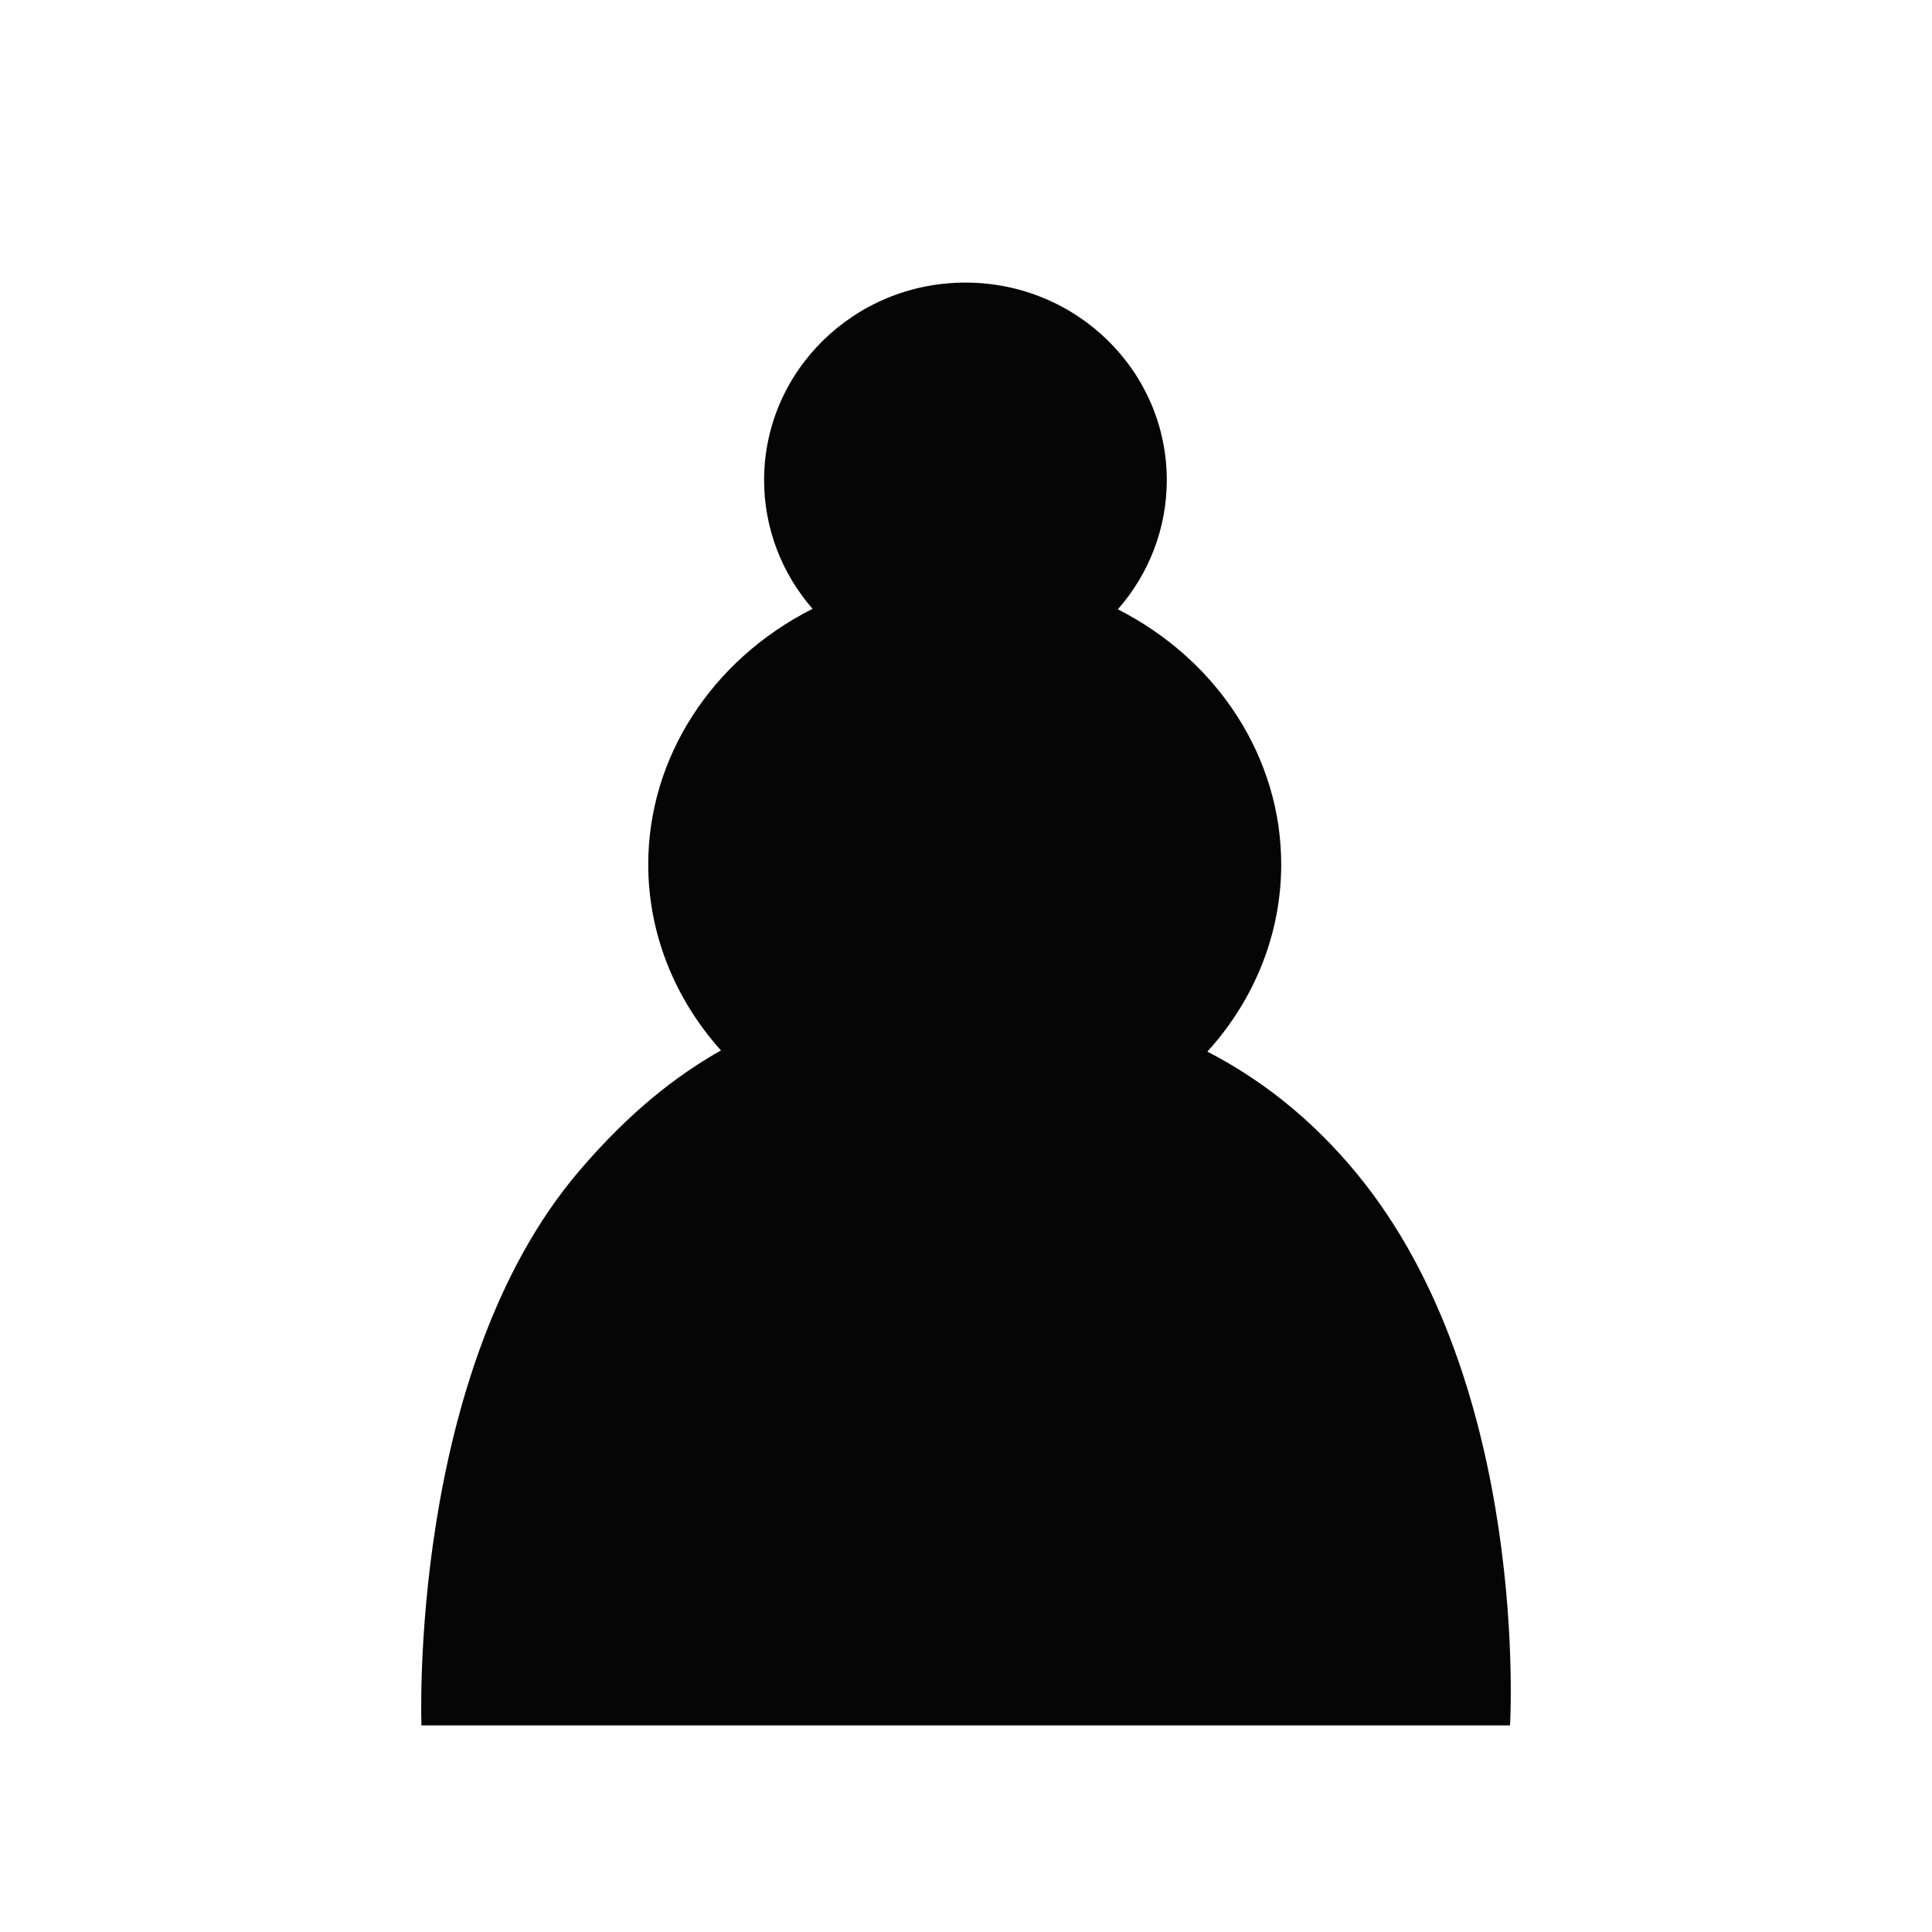 <?xml version="1.0" encoding="UTF-8"?>
<svg width="300" height="300" version="1.1" viewBox="0 0 300 300" xmlns="http://www.w3.org/2000/svg">
 <path d="m149.9 43.879c-17.262 0.007-31.252 13.743-31.252 30.686 1e-4 7.326 2.671 14.41 7.529 19.971-15.736 7.947-25.519 23.164-25.52 39.695-2.4e-4 10.543 3.994 20.755 11.294 28.875-6.89 3.909-14.12 9.476-21.995 18.694-26.638 31.179-24.511 86.123-24.511 86.123h169.03s3.214-52.771-23.707-85.587c-7.38-8.996-15.48-15.016-23.288-19.04 7.407-8.148 11.466-18.437 11.466-29.065-7.1e-4 -16.473-9.716-31.646-25.366-39.617 4.901-5.572 7.598-12.689 7.599-20.049 5e-5 -16.947-13.998-30.686-31.266-30.686h-0.014z" fill="#050505" stroke-width="0"/>
</svg>
